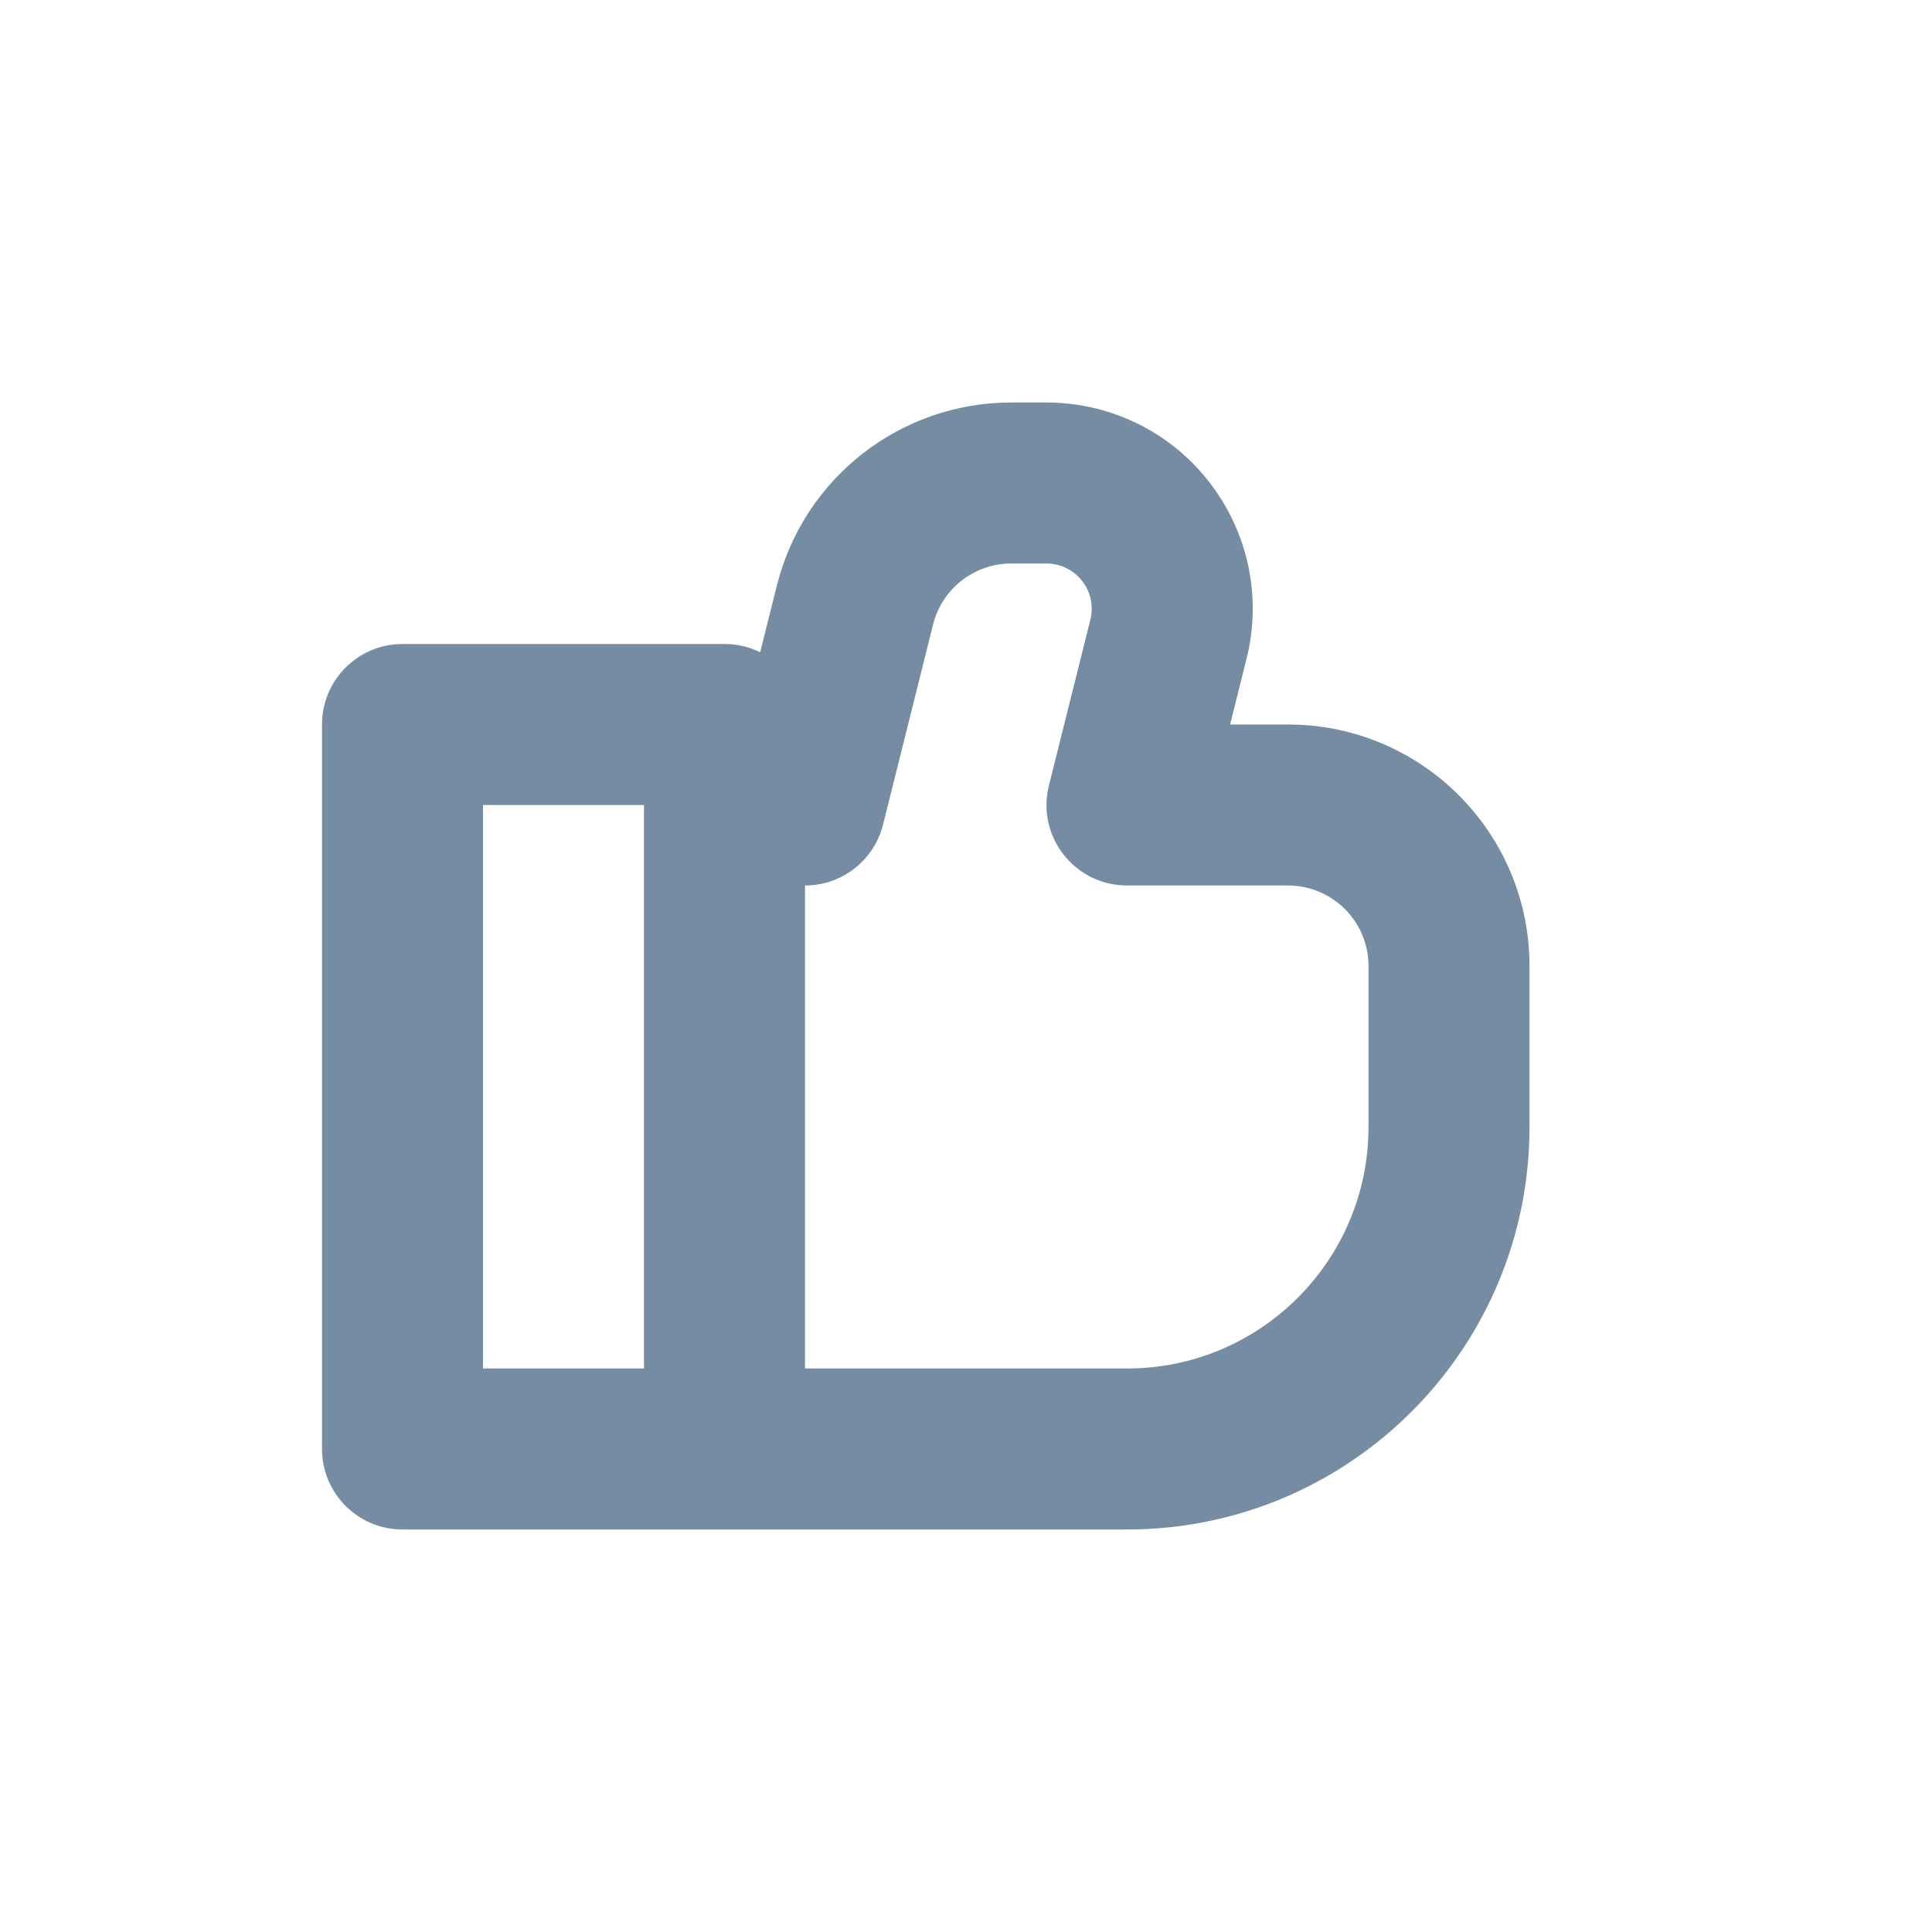 <svg width="24" height="24" viewBox="0 0 24 24" fill="none" xmlns="http://www.w3.org/2000/svg">
<path fill-rule="evenodd" clip-rule="evenodd" d="M9.443 8.103L9.651 7.272C9.985 5.937 11.185 5 12.562 5H13C13.209 5 13.418 5.026 13.621 5.076C14.994 5.42 15.828 6.81 15.485 8.183L15.281 9H16C17.657 9 19 10.343 19 12V14C19 16.761 16.761 19 14 19H5C4.448 19 4 18.552 4 18V9C4 8.448 4.448 8 5 8H9C9.159 8 9.31 8.037 9.443 8.103ZM10 11V17H14C15.657 17 17 15.657 17 14V12C17 11.448 16.552 11 16 11H14C13.349 11 12.872 10.389 13.03 9.757L13.545 7.698C13.62 7.397 13.437 7.092 13.136 7.017C13.092 7.006 13.046 7 13 7H12.562C12.103 7 11.703 7.312 11.591 7.757L10.97 10.242C10.859 10.688 10.459 11 10 11ZM8 10H6V17H8V10Z" fill="#758CA3"/>
</svg>
